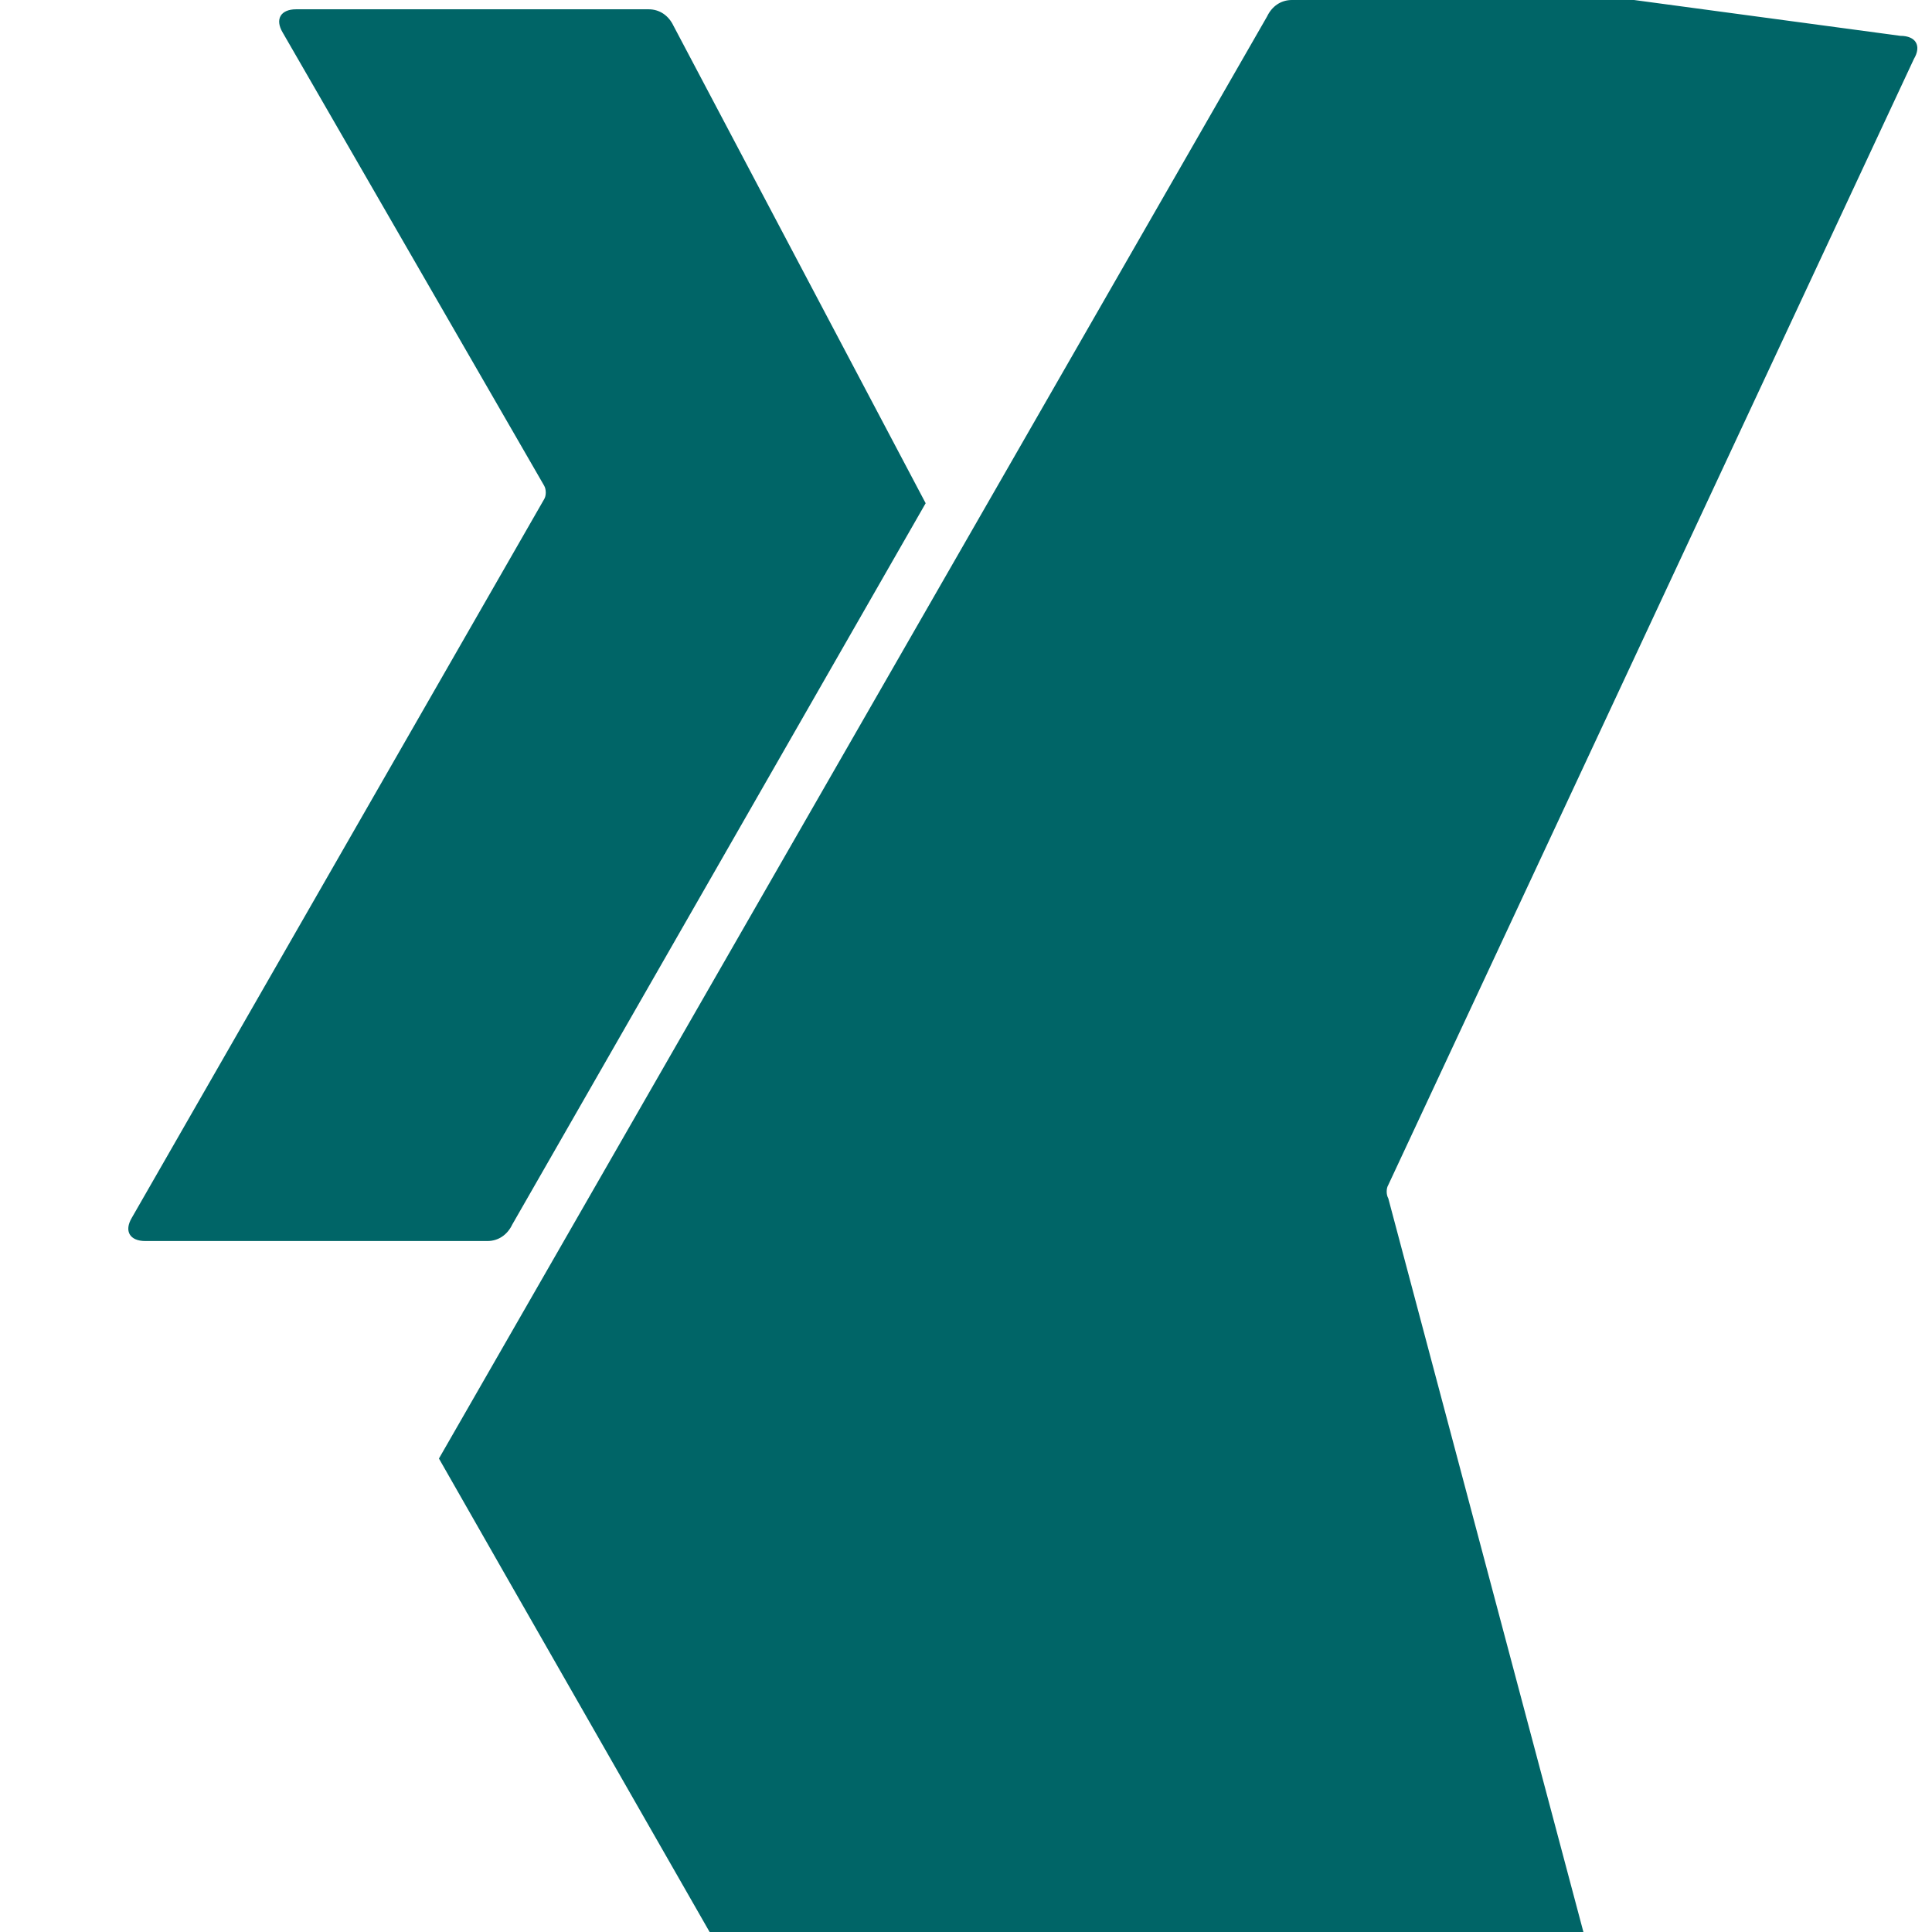 <svg width="200" height="200" viewBox="0 0 1024 1024" xmlns="http://www.w3.org/2000/svg">
    <path d="M338.29 4.923H156.956c-8.163 0-11.347 5.225-7.14 12.304l138.594 240.2c1.147 1.965 1.147 5.32 0 7.15l-218.556 380.89c-4.204 7.08-1.024 12.303 7.14 12.303h181.336c5.806 0 10.585-3.287 13.181-8.743 0 0 218.752-381.6 219.108-382.307L356.962 13.669c-2.595-5.456-7.375-8.746-13.181-8.746zM866.083 0H684.748c-5.806 0-10.586 3.288-13.18 8.745 0 0-438.8 764.087-438.92 764.305 0.78 1.695 218.63 382.306 218.63 382.306 2.596 5.456 7.375 8.744 13.18 8.744H866.085c8.163 0 11.345-5.224 7.142-12.304L735.832 635.182c-1.148-1.965-1.148-5.32 0-7.151L1014.386 31.3c4.204-7.08 1.024-12.303-7.141-12.303z" fill="#006567"/>
</svg>
